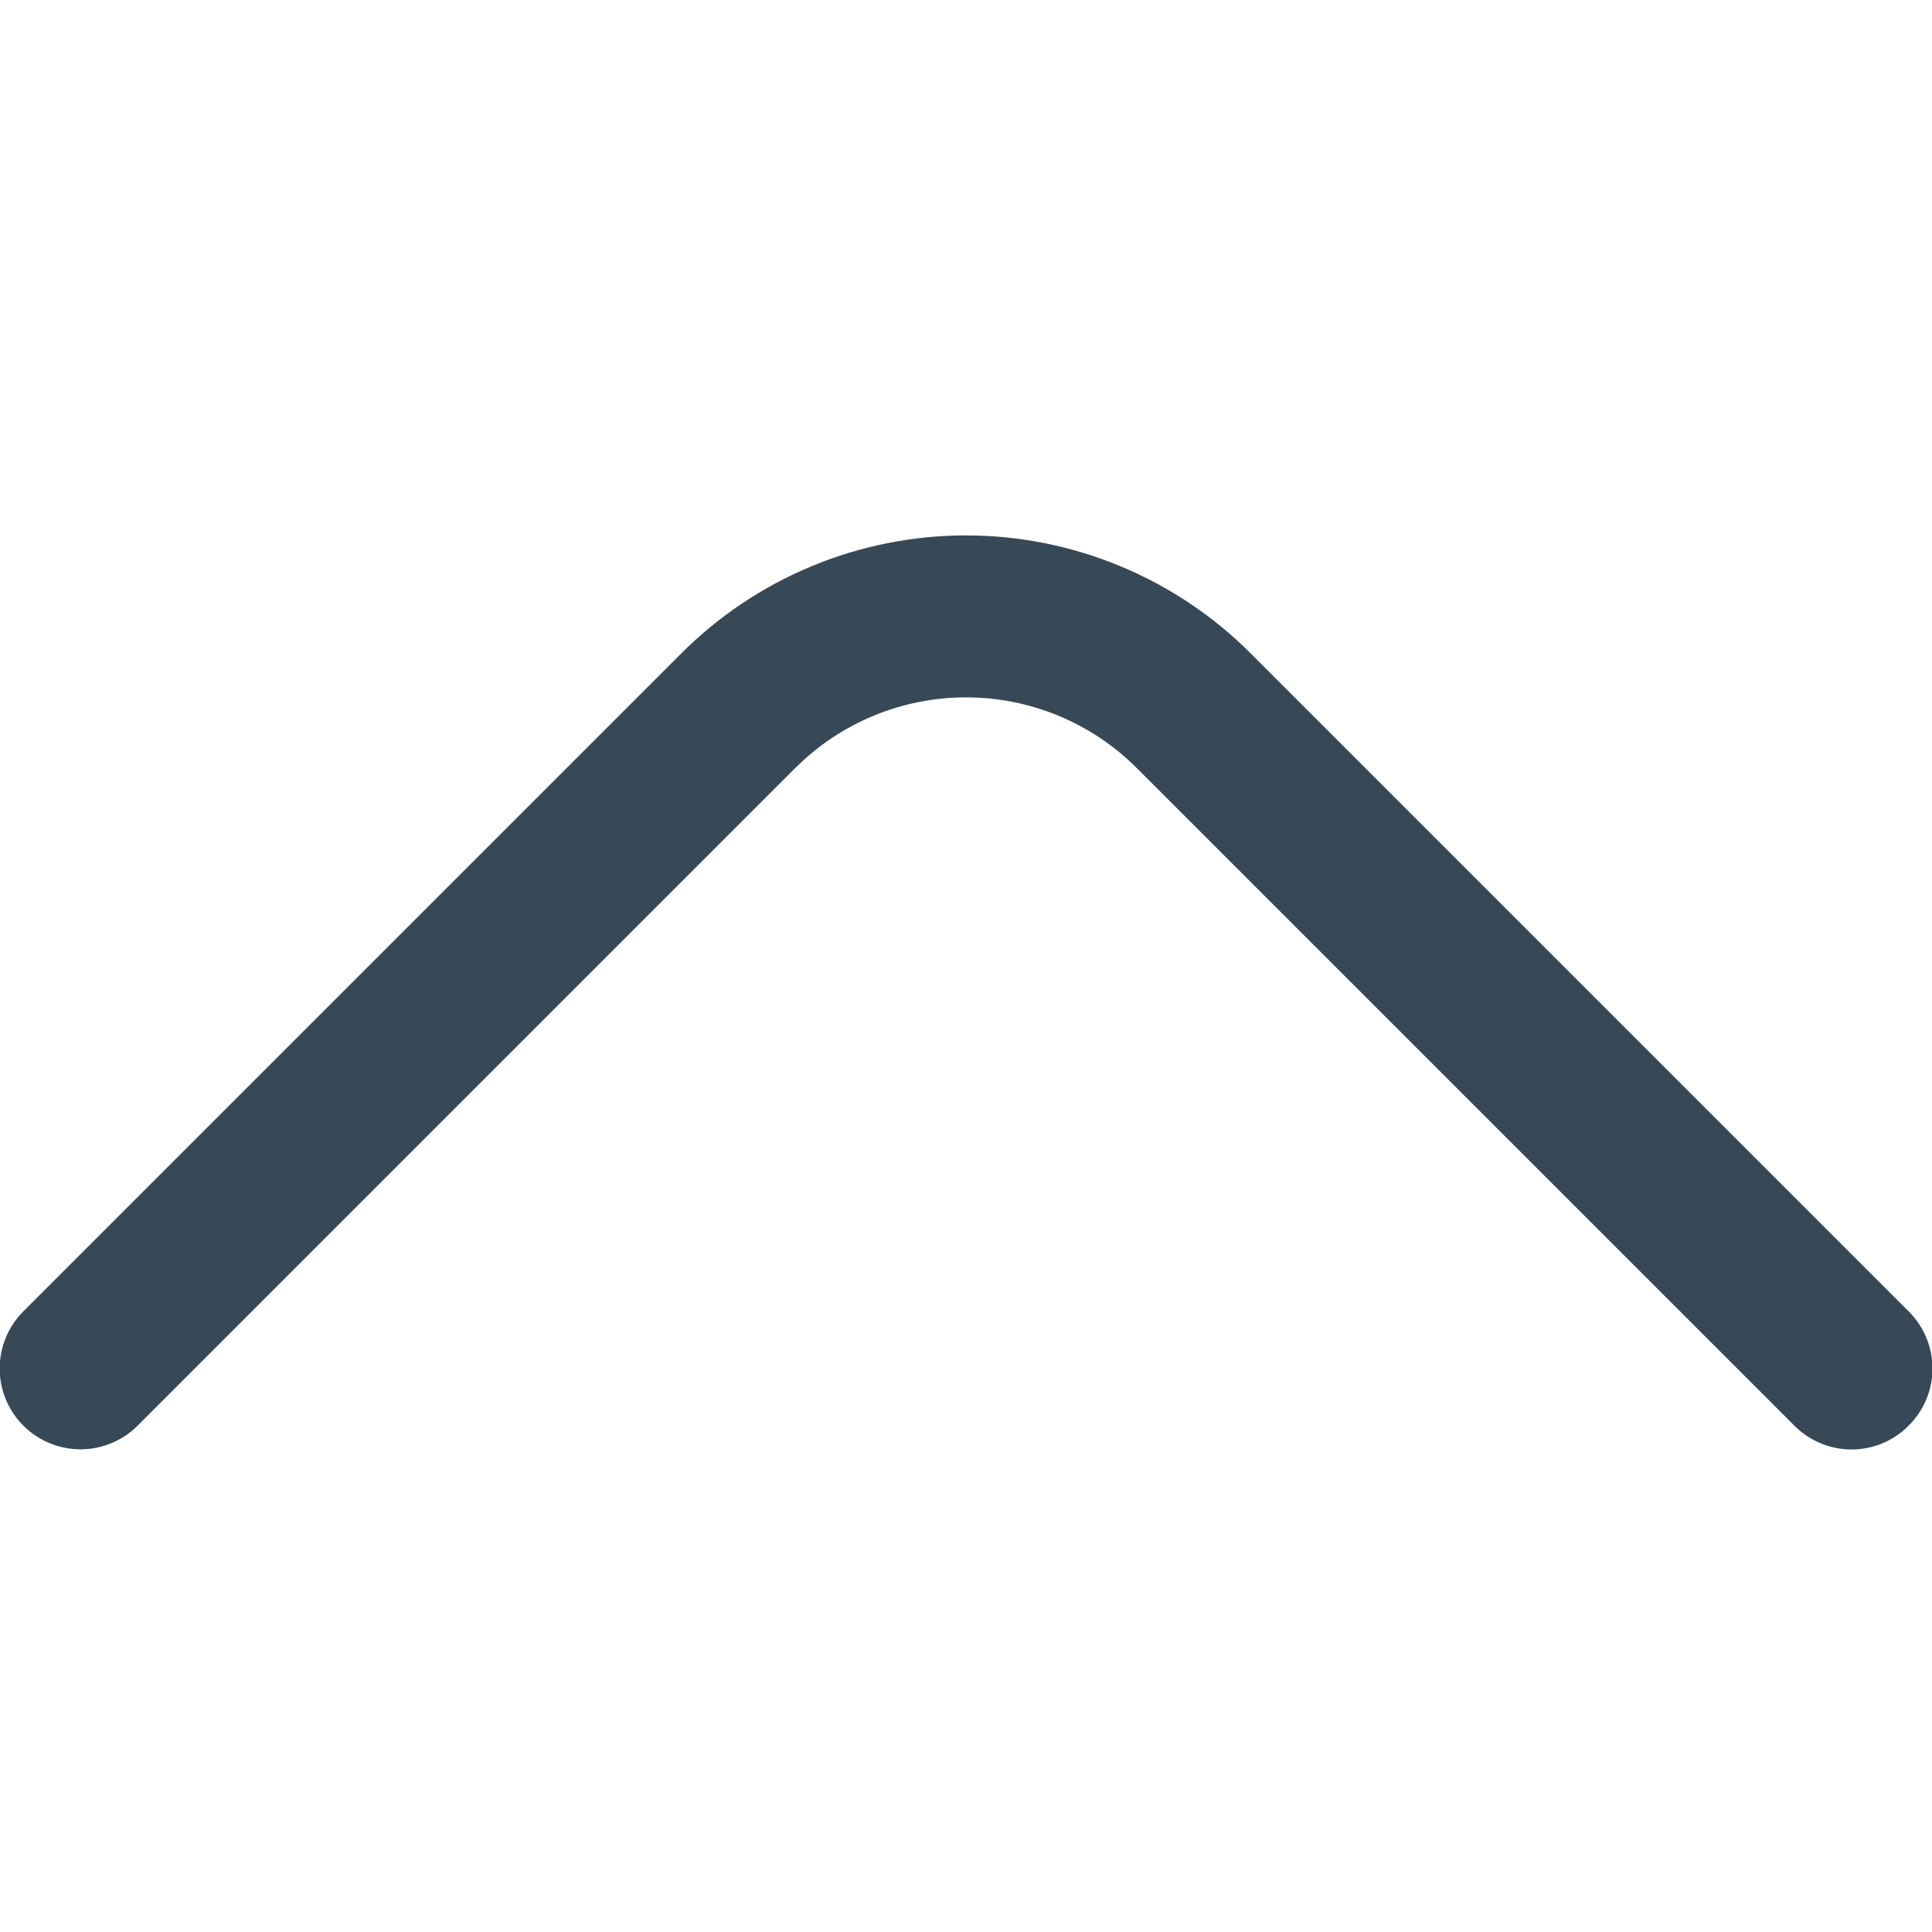 <svg width="24" height="24" viewBox="0 0 24 24" fill="none" xmlns="http://www.w3.org/2000/svg">
<g clip-path="url(#clip0_806_5830)">
<path d="M23.71 16.29L15.54 8.12C15.076 7.654 14.524 7.285 13.916 7.033C13.309 6.781 12.658 6.651 12 6.651C11.342 6.651 10.691 6.781 10.084 7.033C9.476 7.285 8.925 7.654 8.46 8.12L0.29 16.29C0.102 16.478 -0.004 16.734 -0.004 17C-0.004 17.266 0.102 17.522 0.29 17.71C0.478 17.898 0.734 18.004 1 18.004C1.266 18.004 1.522 17.898 1.71 17.71L9.88 9.54C10.443 8.978 11.205 8.663 12 8.663C12.795 8.663 13.558 8.978 14.12 9.54L22.29 17.71C22.383 17.804 22.494 17.878 22.616 17.929C22.738 17.98 22.868 18.006 23 18.006C23.132 18.006 23.263 17.98 23.385 17.929C23.507 17.878 23.617 17.804 23.71 17.71C23.804 17.617 23.878 17.506 23.929 17.385C23.98 17.263 24.006 17.132 24.006 17C24.006 16.868 23.98 16.737 23.929 16.616C23.878 16.494 23.804 16.383 23.71 16.29Z" fill="#374957"/>
</g>
<defs>
<clipPath id="clip0_806_5830">
<rect width="24" height="24" fill="white"/>
</clipPath>
</defs>
</svg>
